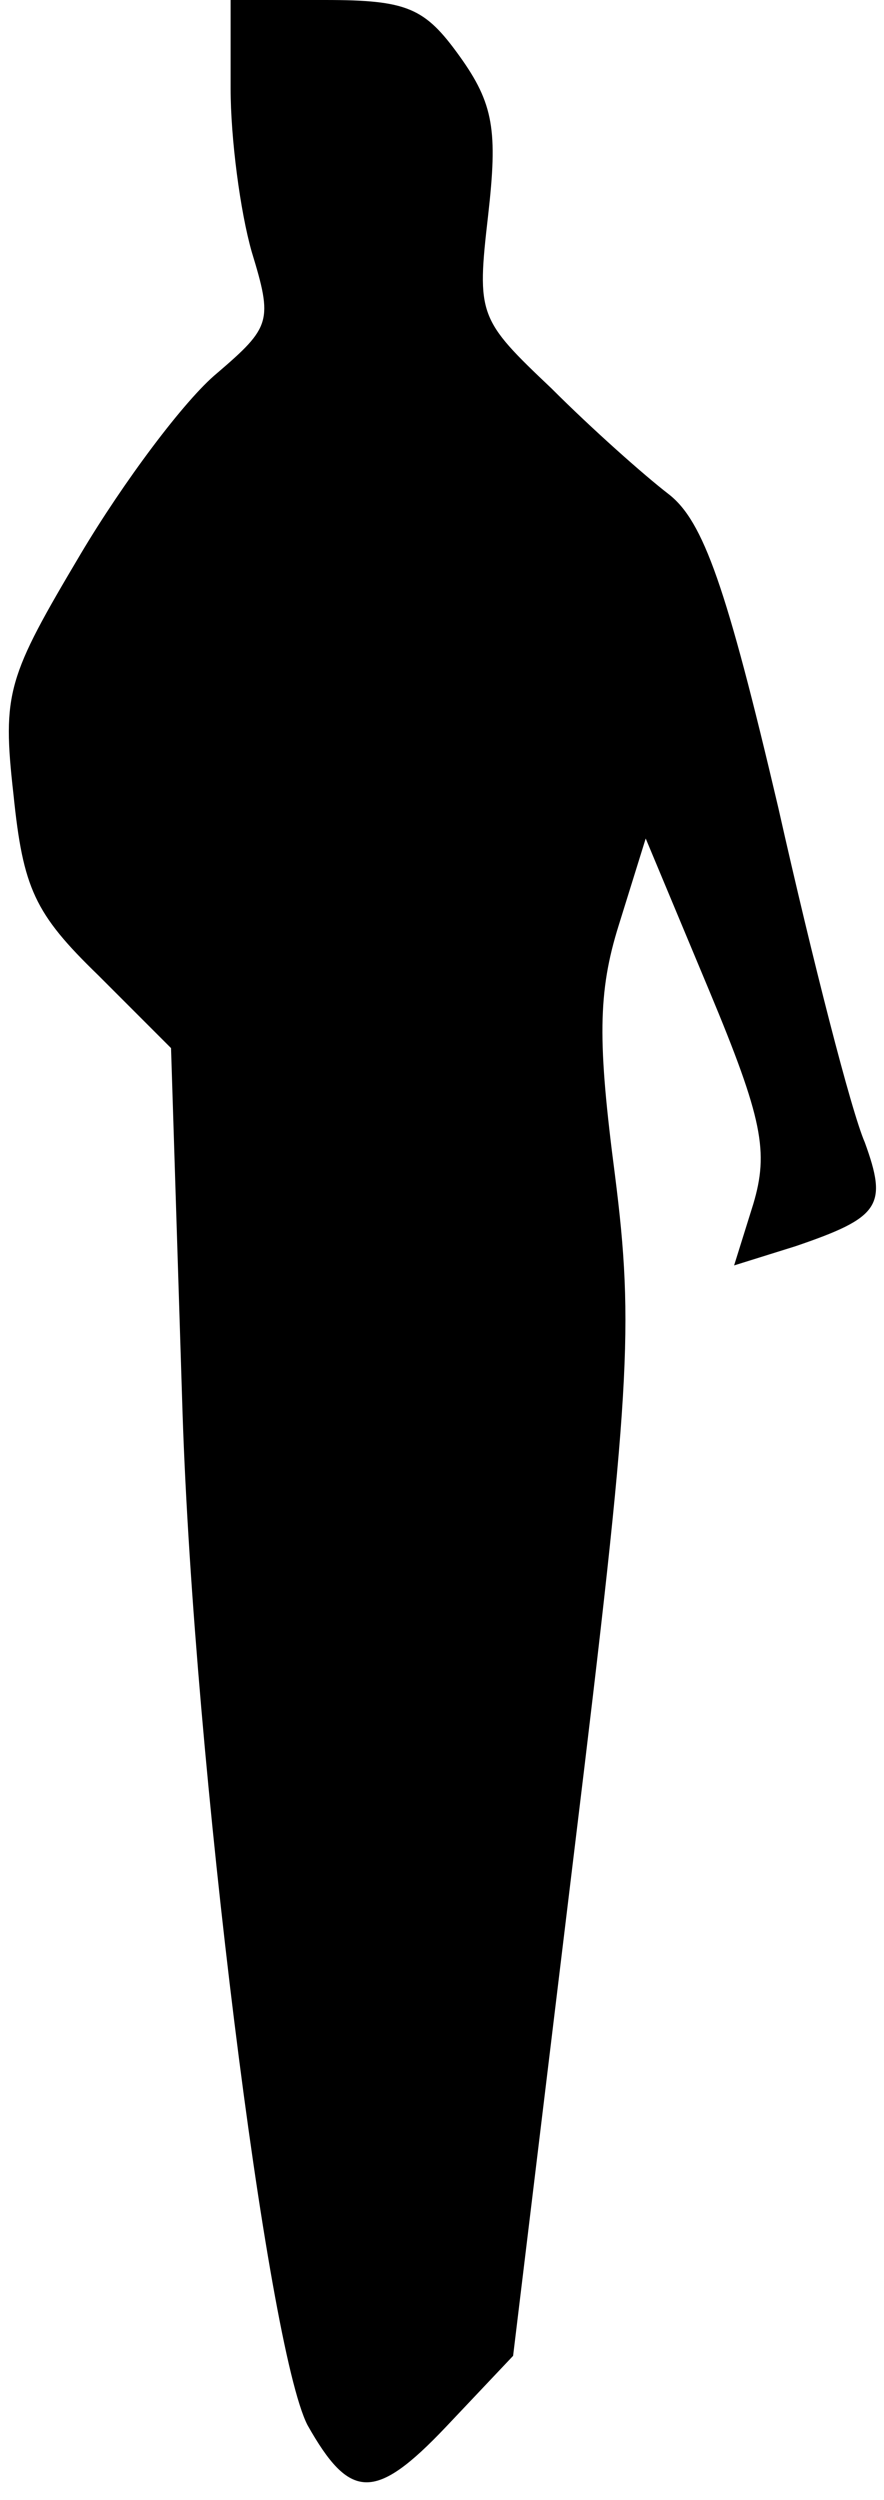 <?xml version="1.0" standalone="no"?>
<!DOCTYPE svg PUBLIC "-//W3C//DTD SVG 20010904//EN"
 "http://www.w3.org/TR/2001/REC-SVG-20010904/DTD/svg10.dtd">
<svg version="1.0" xmlns="http://www.w3.org/2000/svg"
 width="46pt" height="130pt" viewBox="0 0 46 130"
 preserveAspectRatio="xMidYMid meet">
<g transform="translate(0,130) scale(0.1,-0.1)"
fill="#000000" stroke="none">
<path fill="#000000" stroke="none" d="M120 1254 c0 -26 5 -64 11 -85 11 -36
10 -39 -18 -63 -17 -14 -49 -57 -71 -94 -38 -64 -41 -72 -35 -125 5 -49 11
-62 44 -94 l38 -38 6 -190 c6 -182 44 -485 65 -526 22 -39 35 -40 72 -1 l35
37 32 264 c29 238 31 271 21 350 -9 69 -9 95 2 130 l14 45 33 -79 c28 -67 31
-84 23 -111 l-10 -32 32 10 c44 15 48 21 36 54 -7 16 -27 94 -45 174 -27 115
-39 149 -57 163 -13 10 -40 34 -61 55 -38 36 -39 38 -33 90 5 44 3 58 -15 83
-18 25 -27 29 -70 29 l-49 0 0 -46z"/>
</g>
</svg>
